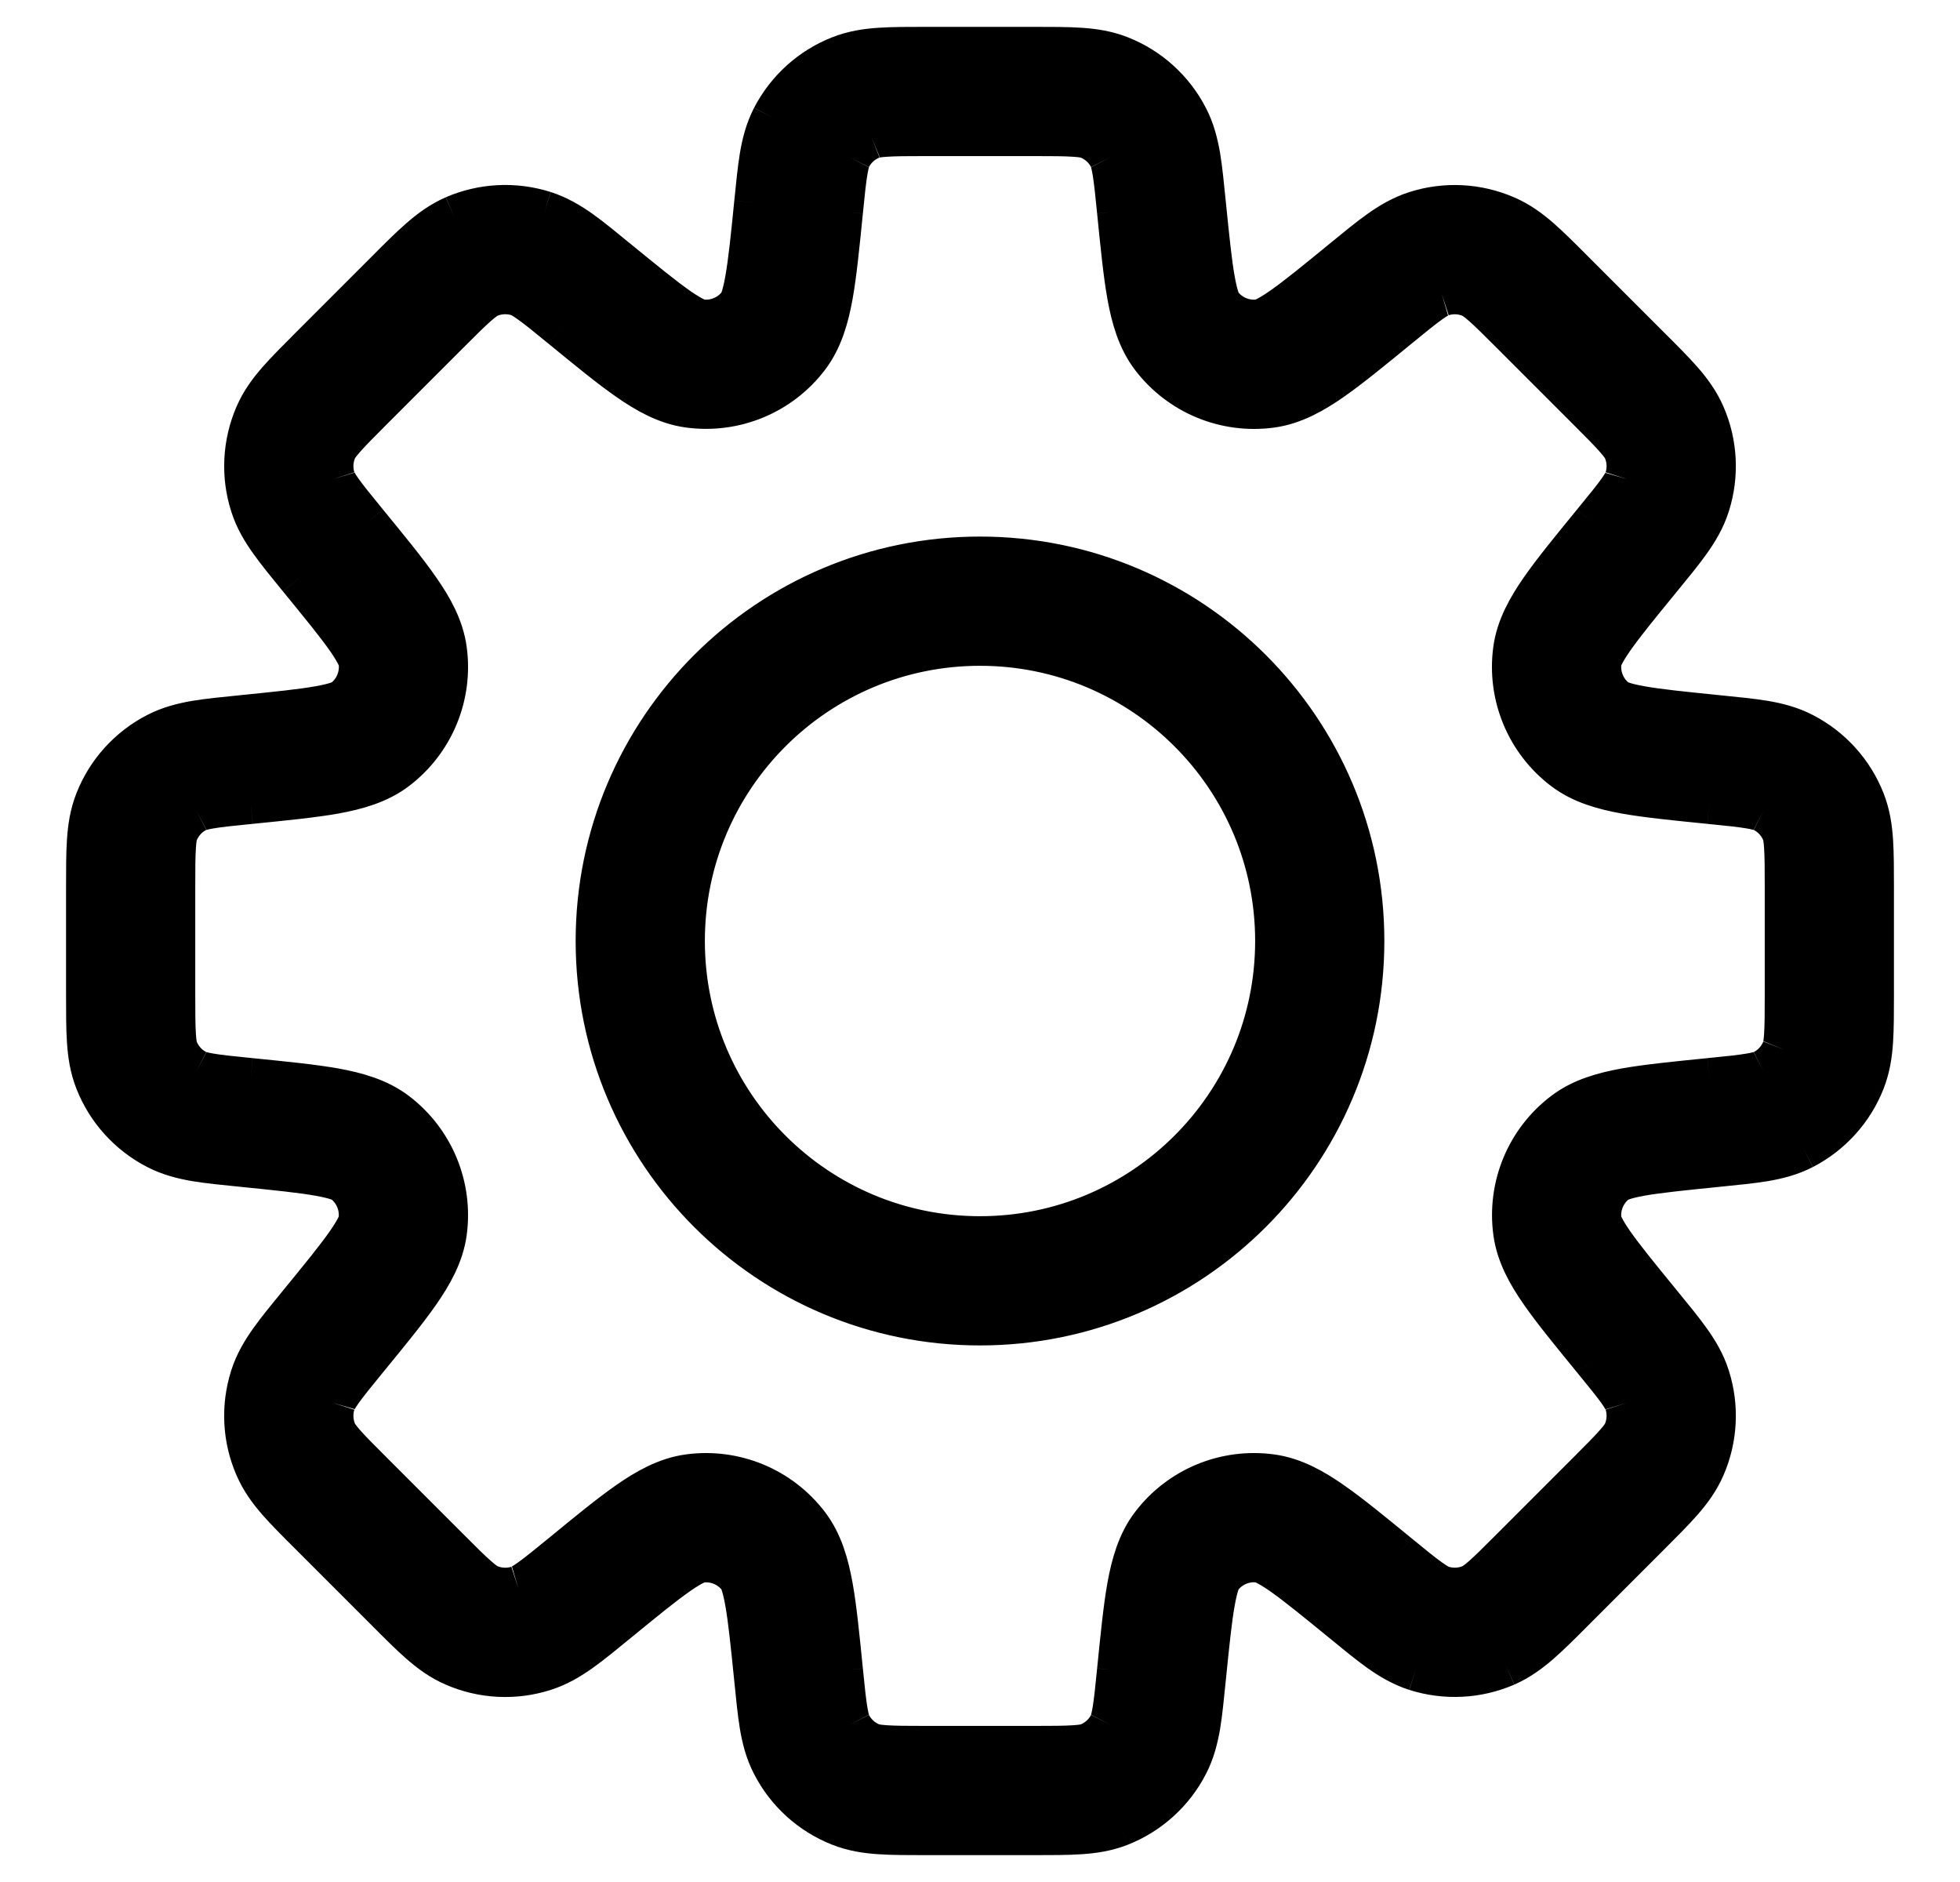 <svg width="25" height="24" viewBox="0 0 25 24" fill="none" xmlns="http://www.w3.org/2000/svg">
<path d="M21.858 14.314L21.805 13.775L21.787 13.777L21.769 13.78L21.858 14.314ZM21.858 14.314L21.912 14.853L21.93 14.851L21.948 14.848L21.858 14.314ZM17.481 20.253L17.824 19.834L17.82 19.83L17.481 20.253ZM17.481 20.253L17.138 20.672L17.143 20.676L17.481 20.253ZM7.519 20.254L7.176 19.835L7.167 19.842L7.159 19.849L7.519 20.254ZM7.519 20.254L7.862 20.673L7.87 20.666L7.879 20.659L7.519 20.254ZM3.142 9.686V9.144H3.115L3.088 9.147L3.142 9.686ZM3.142 9.686L3.142 10.227H3.169L3.196 10.225L3.142 9.686ZM15.353 2.588C15.33 2.36 15.311 2.163 15.284 2C15.255 1.833 15.214 1.667 15.13 1.505L14.168 2.002C14.179 2.023 14.196 2.067 14.215 2.18C14.235 2.298 14.251 2.453 14.275 2.695L15.353 2.588ZM15.564 3.891C15.552 3.875 15.512 3.809 15.471 3.577C15.43 3.35 15.399 3.041 15.353 2.588L14.275 2.695C14.319 3.131 14.354 3.49 14.404 3.768C14.454 4.042 14.529 4.32 14.703 4.548L15.564 3.891ZM16.067 4.099C15.874 4.125 15.682 4.046 15.564 3.891L14.703 4.548C15.057 5.012 15.633 5.251 16.212 5.173L16.067 4.099ZM17.138 3.327C16.785 3.616 16.545 3.812 16.356 3.943C16.162 4.078 16.087 4.096 16.067 4.099L16.212 5.173C16.496 5.135 16.746 4.991 16.974 4.833C17.206 4.671 17.485 4.443 17.824 4.165L17.138 3.327ZM18.061 2.719C17.888 2.774 17.741 2.862 17.602 2.961C17.468 3.056 17.315 3.182 17.138 3.327L17.824 4.165C18.012 4.011 18.133 3.913 18.231 3.843C18.324 3.777 18.367 3.758 18.391 3.751L18.061 2.719ZM19.201 2.776C18.841 2.62 18.436 2.599 18.061 2.719L18.391 3.751C18.515 3.711 18.651 3.718 18.771 3.77L19.201 2.776ZM20.059 3.473C19.898 3.311 19.758 3.171 19.634 3.062C19.506 2.95 19.368 2.848 19.201 2.776L18.771 3.77C18.793 3.78 18.834 3.802 18.92 3.878C19.011 3.957 19.121 4.067 19.293 4.239L20.059 3.473ZM21.027 4.441L20.059 3.473L19.293 4.239L20.261 5.207L21.027 4.441ZM21.724 5.298C21.652 5.132 21.55 4.994 21.438 4.866C21.329 4.742 21.189 4.602 21.027 4.441L20.261 5.207C20.433 5.379 20.543 5.489 20.622 5.58C20.698 5.666 20.72 5.707 20.73 5.729L21.724 5.298ZM21.781 6.439C21.901 6.064 21.881 5.659 21.724 5.298L20.73 5.729C20.782 5.849 20.789 5.985 20.749 6.109L21.781 6.439ZM21.173 7.362C21.318 7.185 21.444 7.032 21.539 6.898C21.638 6.759 21.726 6.612 21.781 6.439L20.749 6.109C20.742 6.133 20.723 6.176 20.657 6.269C20.587 6.367 20.488 6.488 20.334 6.676L21.173 7.362ZM20.401 8.433C20.404 8.413 20.422 8.338 20.557 8.144C20.688 7.955 20.884 7.715 21.173 7.362L20.334 6.676C20.057 7.015 19.829 7.293 19.667 7.526C19.509 7.754 19.365 8.004 19.327 8.288L20.401 8.433ZM20.609 8.936C20.454 8.818 20.375 8.626 20.401 8.433L19.327 8.288C19.249 8.867 19.488 9.443 19.952 9.797L20.609 8.936ZM21.912 9.147C21.459 9.101 21.15 9.07 20.923 9.029C20.691 8.988 20.625 8.948 20.609 8.936L19.952 9.797C20.18 9.971 20.458 10.046 20.732 10.096C21.01 10.146 21.369 10.181 21.805 10.225L21.912 9.147ZM22.995 9.37C22.833 9.286 22.667 9.244 22.5 9.216C22.337 9.189 22.14 9.17 21.912 9.147L21.805 10.225C22.047 10.249 22.202 10.265 22.32 10.285C22.433 10.304 22.477 10.321 22.498 10.332L22.995 9.37ZM23.761 10.216C23.617 9.851 23.344 9.55 22.995 9.37L22.498 10.332C22.615 10.392 22.706 10.493 22.754 10.614L23.761 10.216ZM23.875 11.316C23.875 11.087 23.875 10.889 23.864 10.724C23.853 10.555 23.828 10.385 23.761 10.216L22.754 10.614C22.763 10.637 22.776 10.682 22.783 10.796C22.791 10.916 22.792 11.072 22.792 11.316H23.875ZM23.875 12.685V11.316H22.792V12.685H23.875ZM23.761 13.784C23.828 13.614 23.853 13.445 23.864 13.276C23.875 13.111 23.875 12.913 23.875 12.685H22.792C22.792 12.928 22.791 13.084 22.783 13.204C22.776 13.318 22.763 13.363 22.754 13.385L23.761 13.784ZM22.995 14.631C23.344 14.45 23.617 14.149 23.761 13.784L22.754 13.385C22.706 13.507 22.615 13.608 22.498 13.668L22.995 14.631ZM21.912 14.853C22.14 14.83 22.337 14.811 22.5 14.784C22.667 14.756 22.833 14.714 22.995 14.631L22.498 13.668C22.477 13.679 22.433 13.696 22.32 13.715C22.202 13.735 22.047 13.751 21.805 13.775L21.912 14.853ZM20.61 15.064C20.626 15.052 20.692 15.012 20.924 14.97C21.151 14.93 21.459 14.899 21.912 14.853L21.805 13.775C21.369 13.819 21.011 13.854 20.732 13.904C20.459 13.954 20.18 14.029 19.953 14.203L20.61 15.064ZM20.401 15.567C20.375 15.374 20.455 15.182 20.61 15.064L19.953 14.203C19.488 14.557 19.25 15.133 19.328 15.712L20.401 15.567ZM21.173 16.638C20.884 16.285 20.689 16.045 20.557 15.856C20.423 15.662 20.404 15.587 20.401 15.567L19.328 15.712C19.366 15.996 19.509 16.246 19.668 16.474C19.829 16.706 20.058 16.985 20.335 17.324L21.173 16.638ZM21.781 17.56C21.726 17.387 21.638 17.24 21.539 17.102C21.444 16.968 21.318 16.815 21.173 16.638L20.335 17.324C20.489 17.512 20.587 17.633 20.657 17.73C20.723 17.824 20.742 17.867 20.749 17.89L21.781 17.56ZM21.724 18.701C21.881 18.34 21.901 17.935 21.781 17.56L20.749 17.89C20.789 18.015 20.782 18.15 20.73 18.27L21.724 18.701ZM21.027 19.559C21.189 19.397 21.329 19.257 21.438 19.133C21.55 19.005 21.652 18.868 21.724 18.701L20.73 18.27C20.72 18.293 20.698 18.334 20.622 18.42C20.543 18.51 20.433 18.621 20.261 18.793L21.027 19.559ZM20.059 20.527L21.027 19.559L20.261 18.793L19.293 19.761L20.059 20.527ZM19.202 21.224C19.368 21.151 19.506 21.049 19.634 20.937C19.758 20.829 19.898 20.689 20.059 20.527L19.293 19.761C19.121 19.933 19.011 20.043 18.921 20.122C18.834 20.198 18.793 20.22 18.771 20.23L19.202 21.224ZM18.061 21.281C18.436 21.4 18.841 21.38 19.202 21.224L18.771 20.23C18.651 20.282 18.515 20.288 18.391 20.249L18.061 21.281ZM17.138 20.672C17.315 20.817 17.468 20.943 17.602 21.039C17.741 21.137 17.888 21.225 18.061 21.281L18.391 20.249C18.367 20.241 18.324 20.223 18.231 20.156C18.133 20.087 18.012 19.988 17.824 19.834L17.138 20.672ZM16.067 19.9C16.087 19.903 16.162 19.922 16.356 20.056C16.545 20.188 16.785 20.384 17.138 20.672L17.824 19.834C17.485 19.557 17.207 19.328 16.974 19.167C16.746 19.008 16.496 18.865 16.212 18.827L16.067 19.9ZM15.564 20.109C15.682 19.954 15.874 19.874 16.067 19.9L16.212 18.827C15.633 18.749 15.057 18.987 14.703 19.452L15.564 20.109ZM15.353 21.412C15.399 20.958 15.43 20.65 15.471 20.423C15.512 20.191 15.552 20.125 15.564 20.109L14.703 19.452C14.529 19.679 14.454 19.958 14.404 20.231C14.354 20.51 14.319 20.869 14.275 21.304L15.353 21.412ZM15.13 22.495C15.214 22.333 15.255 22.167 15.284 22C15.311 21.837 15.33 21.64 15.353 21.412L14.275 21.304C14.251 21.546 14.235 21.702 14.215 21.82C14.196 21.933 14.179 21.977 14.168 21.998L15.13 22.495ZM14.284 23.261C14.649 23.116 14.95 22.844 15.13 22.495L14.168 21.998C14.108 22.115 14.007 22.206 13.886 22.254L14.284 23.261ZM13.184 23.375C13.413 23.375 13.611 23.375 13.776 23.364C13.945 23.353 14.115 23.328 14.284 23.261L13.886 22.254C13.863 22.263 13.818 22.276 13.704 22.283C13.584 22.291 13.428 22.292 13.184 22.292V23.375ZM11.816 23.375H13.184V22.292H11.816V23.375ZM10.716 23.261C10.885 23.328 11.055 23.353 11.224 23.364C11.389 23.375 11.587 23.375 11.816 23.375V22.292C11.572 22.292 11.416 22.291 11.296 22.283C11.182 22.276 11.137 22.263 11.114 22.254L10.716 23.261ZM9.87 22.495C10.05 22.844 10.351 23.117 10.716 23.261L11.114 22.254C10.993 22.206 10.892 22.115 10.832 21.998L9.87 22.495ZM9.647 21.412C9.67 21.64 9.689 21.837 9.716 22C9.744 22.167 9.786 22.333 9.87 22.495L10.832 21.998C10.821 21.977 10.804 21.933 10.785 21.82C10.765 21.702 10.749 21.547 10.725 21.305L9.647 21.412ZM9.436 20.109C9.448 20.125 9.488 20.191 9.529 20.423C9.57 20.65 9.601 20.959 9.647 21.412L10.725 21.305C10.681 20.869 10.646 20.51 10.596 20.232C10.546 19.958 10.471 19.68 10.297 19.452L9.436 20.109ZM8.933 19.901C9.126 19.875 9.318 19.954 9.436 20.109L10.297 19.452C9.943 18.988 9.367 18.749 8.788 18.827L8.933 19.901ZM7.862 20.673C8.215 20.384 8.455 20.188 8.644 20.057C8.838 19.922 8.913 19.904 8.933 19.901L8.788 18.827C8.504 18.865 8.254 19.009 8.026 19.167C7.793 19.329 7.515 19.557 7.176 19.835L7.862 20.673ZM6.939 21.281C7.112 21.226 7.259 21.138 7.398 21.039C7.532 20.944 7.685 20.818 7.862 20.673L7.176 19.835C6.988 19.989 6.867 20.087 6.769 20.157C6.676 20.223 6.633 20.242 6.609 20.249L6.939 21.281ZM5.798 21.224C6.159 21.381 6.564 21.401 6.939 21.281L6.609 20.249C6.484 20.289 6.349 20.282 6.229 20.23L5.798 21.224ZM4.941 20.527C5.102 20.689 5.242 20.829 5.366 20.938C5.494 21.05 5.632 21.152 5.798 21.224L6.229 20.23C6.207 20.22 6.166 20.198 6.08 20.122C5.989 20.043 5.879 19.933 5.707 19.761L4.941 20.527ZM3.973 19.559L4.941 20.527L5.707 19.761L4.739 18.793L3.973 19.559ZM3.276 18.701C3.348 18.868 3.45 19.006 3.562 19.134C3.671 19.258 3.811 19.398 3.973 19.559L4.739 18.793C4.567 18.621 4.457 18.511 4.378 18.421C4.302 18.334 4.28 18.293 4.27 18.271L3.276 18.701ZM3.219 17.561C3.099 17.936 3.119 18.341 3.276 18.701L4.27 18.271C4.218 18.151 4.211 18.015 4.251 17.891L3.219 17.561ZM3.827 16.638C3.682 16.815 3.556 16.968 3.461 17.102C3.362 17.241 3.274 17.388 3.219 17.561L4.251 17.891C4.258 17.867 4.277 17.824 4.343 17.731C4.413 17.633 4.511 17.512 4.665 17.324L3.827 16.638ZM4.599 15.567C4.596 15.587 4.578 15.662 4.443 15.856C4.312 16.045 4.116 16.285 3.827 16.638L4.665 17.324C4.943 16.985 5.171 16.706 5.333 16.474C5.491 16.246 5.635 15.996 5.673 15.712L4.599 15.567ZM4.391 15.064C4.546 15.182 4.625 15.374 4.599 15.567L5.673 15.712C5.751 15.133 5.512 14.557 5.048 14.203L4.391 15.064ZM3.088 14.853C3.541 14.899 3.85 14.93 4.077 14.971C4.309 15.012 4.375 15.052 4.391 15.064L5.048 14.203C4.82 14.029 4.542 13.954 4.268 13.904C3.99 13.854 3.631 13.819 3.195 13.775L3.088 14.853ZM2.005 14.63C2.167 14.714 2.333 14.755 2.5 14.784C2.663 14.811 2.86 14.83 3.088 14.853L3.195 13.775C2.953 13.751 2.798 13.735 2.68 13.715C2.567 13.696 2.523 13.679 2.502 13.668L2.005 14.63ZM1.239 13.784C1.383 14.149 1.656 14.45 2.005 14.63L2.502 13.668C2.385 13.608 2.294 13.507 2.246 13.386L1.239 13.784ZM1.125 12.684C1.125 12.913 1.125 13.111 1.136 13.276C1.147 13.445 1.172 13.615 1.239 13.784L2.246 13.386C2.237 13.363 2.224 13.318 2.217 13.204C2.209 13.084 2.208 12.928 2.208 12.684H1.125ZM1.125 11.316V12.684H2.208V11.316H1.125ZM1.239 10.216C1.172 10.385 1.147 10.555 1.136 10.724C1.125 10.889 1.125 11.087 1.125 11.316H2.208C2.208 11.072 2.209 10.916 2.217 10.796C2.224 10.682 2.237 10.637 2.246 10.614L1.239 10.216ZM2.005 9.37C1.656 9.55 1.383 9.851 1.239 10.216L2.246 10.614C2.294 10.493 2.385 10.392 2.502 10.332L2.005 9.37ZM3.088 9.147C2.86 9.17 2.663 9.189 2.5 9.216C2.333 9.245 2.167 9.286 2.005 9.37L2.502 10.332C2.523 10.321 2.567 10.304 2.68 10.285C2.798 10.265 2.953 10.249 3.196 10.225L3.088 9.147ZM4.391 8.936C4.375 8.948 4.309 8.988 4.077 9.029C3.85 9.07 3.542 9.101 3.088 9.147L3.196 10.225C3.631 10.181 3.99 10.146 4.269 10.096C4.542 10.046 4.821 9.971 5.049 9.797L4.391 8.936ZM4.6 8.433C4.626 8.626 4.546 8.818 4.391 8.936L5.049 9.797C5.513 9.443 5.751 8.867 5.673 8.289L4.6 8.433ZM3.827 7.362C4.116 7.715 4.312 7.955 4.444 8.144C4.578 8.338 4.597 8.413 4.6 8.433L5.673 8.289C5.635 8.004 5.492 7.754 5.333 7.526C5.172 7.293 4.943 7.015 4.666 6.676L3.827 7.362ZM3.219 6.438C3.274 6.612 3.362 6.759 3.461 6.897C3.556 7.031 3.682 7.184 3.827 7.362L4.666 6.676C4.511 6.487 4.413 6.366 4.343 6.268C4.277 6.175 4.258 6.132 4.251 6.109L3.219 6.438ZM3.276 5.298C3.12 5.659 3.099 6.064 3.219 6.438L4.251 6.109C4.211 5.984 4.218 5.849 4.27 5.729L3.276 5.298ZM3.973 4.44C3.811 4.602 3.671 4.742 3.562 4.866C3.45 4.994 3.348 5.131 3.276 5.298L4.27 5.729C4.28 5.706 4.302 5.665 4.378 5.579C4.457 5.489 4.567 5.378 4.739 5.206L3.973 4.44ZM4.941 3.472L3.973 4.44L4.739 5.206L5.707 4.238L4.941 3.472ZM5.798 2.775C5.632 2.848 5.494 2.95 5.366 3.062C5.242 3.17 5.102 3.31 4.941 3.472L5.707 4.238C5.879 4.066 5.989 3.956 6.08 3.877C6.166 3.802 6.207 3.779 6.229 3.769L5.798 2.775ZM6.939 2.718C6.564 2.599 6.159 2.619 5.798 2.775L6.229 3.769C6.349 3.717 6.485 3.711 6.609 3.75L6.939 2.718ZM7.862 3.327C7.685 3.182 7.532 3.056 7.398 2.96C7.259 2.862 7.112 2.774 6.939 2.718L6.609 3.75C6.633 3.758 6.676 3.776 6.769 3.843C6.867 3.912 6.988 4.011 7.176 4.165L7.862 3.327ZM8.933 4.099C8.913 4.096 8.838 4.077 8.644 3.943C8.455 3.811 8.215 3.615 7.862 3.327L7.176 4.165C7.515 4.442 7.793 4.671 8.026 4.832C8.254 4.991 8.504 5.134 8.788 5.172L8.933 4.099ZM9.436 3.89C9.318 4.045 9.126 4.125 8.933 4.099L8.788 5.172C9.367 5.25 9.943 5.012 10.297 4.547L9.436 3.89ZM9.647 2.588C9.602 3.041 9.57 3.349 9.529 3.576C9.488 3.808 9.448 3.874 9.436 3.89L10.297 4.547C10.471 4.319 10.546 4.041 10.596 3.768C10.646 3.489 10.681 3.131 10.725 2.695L9.647 2.588ZM9.869 1.505C9.786 1.667 9.744 1.833 9.716 2C9.689 2.163 9.67 2.36 9.647 2.588L10.725 2.695C10.749 2.453 10.765 2.298 10.785 2.18C10.804 2.067 10.821 2.023 10.832 2.002L9.869 1.505ZM10.716 0.739C10.351 0.883 10.05 1.156 9.869 1.505L10.832 2.002C10.892 1.885 10.993 1.794 11.115 1.746L10.716 0.739ZM11.815 0.625C11.587 0.625 11.389 0.625 11.224 0.636C11.055 0.647 10.886 0.672 10.716 0.739L11.115 1.746C11.137 1.737 11.182 1.724 11.296 1.717C11.416 1.709 11.572 1.708 11.815 1.708V0.625ZM13.184 0.625H11.815V1.708H13.184V0.625ZM14.284 0.739C14.115 0.672 13.945 0.647 13.776 0.636C13.611 0.625 13.413 0.625 13.184 0.625V1.708C13.428 1.708 13.584 1.709 13.704 1.717C13.818 1.724 13.863 1.737 13.886 1.746L14.284 0.739ZM15.13 1.505C14.95 1.156 14.649 0.883 14.284 0.739L13.886 1.746C14.007 1.794 14.108 1.885 14.168 2.002L15.13 1.505ZM16.292 12C16.292 14.094 14.594 15.792 12.5 15.792V16.875C15.192 16.875 17.375 14.692 17.375 12H16.292ZM12.5 8.208C14.594 8.208 16.292 9.906 16.292 12H17.375C17.375 9.308 15.192 7.125 12.5 7.125V8.208ZM8.708 12C8.708 9.906 10.406 8.208 12.5 8.208V7.125C9.808 7.125 7.625 9.308 7.625 12H8.708ZM12.5 15.792C10.406 15.792 8.708 14.094 8.708 12H7.625C7.625 14.692 9.808 16.875 12.5 16.875V15.792Z" fill="black"/>
<path d="M14.814 2.642L15.353 2.588M15.353 2.588C15.33 2.36 15.311 2.163 15.284 2C15.255 1.833 15.214 1.667 15.13 1.505M15.353 2.588L14.275 2.695M15.353 2.588C15.399 3.041 15.43 3.35 15.471 3.577C15.512 3.809 15.552 3.875 15.564 3.891M14.649 1.753L14.168 2.002M14.168 2.002L15.13 1.505M14.168 2.002C14.179 2.023 14.196 2.067 14.215 2.18C14.235 2.298 14.251 2.453 14.275 2.695M14.168 2.002C14.108 1.885 14.007 1.794 13.886 1.746M15.134 4.219L15.564 3.891M15.564 3.891L14.703 4.548M15.564 3.891C15.682 4.046 15.874 4.125 16.067 4.099M16.14 4.636L16.067 4.099M16.067 4.099L16.212 5.173M16.067 4.099C16.087 4.096 16.162 4.078 16.356 3.943C16.545 3.812 16.785 3.616 17.138 3.327M17.481 3.746L17.824 4.165M17.824 4.165C17.485 4.443 17.206 4.671 16.974 4.833C16.746 4.991 16.496 5.135 16.212 5.173M17.824 4.165L17.138 3.327M17.824 4.165C18.012 4.011 18.133 3.913 18.231 3.843C18.324 3.777 18.367 3.758 18.391 3.751M18.226 3.235L18.391 3.751M18.391 3.751L18.061 2.719M18.391 3.751C18.515 3.711 18.651 3.718 18.771 3.77M18.986 3.273L19.201 2.776M19.201 2.776C18.841 2.62 18.436 2.599 18.061 2.719M19.201 2.776L18.771 3.77M19.201 2.776C19.368 2.848 19.506 2.95 19.634 3.062C19.758 3.171 19.898 3.311 20.059 3.473M19.676 3.856L19.293 4.239M19.293 4.239C19.121 4.067 19.011 3.957 18.92 3.878C18.834 3.802 18.793 3.78 18.771 3.77M19.293 4.239L20.059 3.473M19.293 4.239L20.261 5.207M20.644 4.824L21.027 4.441M21.027 4.441L20.059 3.473M21.027 4.441L20.261 5.207M21.027 4.441C21.189 4.602 21.329 4.742 21.438 4.866C21.55 4.994 21.652 5.132 21.724 5.298M21.227 5.514L21.724 5.298M21.724 5.298L20.73 5.729M21.724 5.298C21.881 5.659 21.901 6.064 21.781 6.439M21.265 6.274L21.781 6.439M21.781 6.439L20.749 6.109M21.781 6.439C21.726 6.612 21.638 6.759 21.539 6.898C21.444 7.032 21.318 7.185 21.173 7.362M20.754 7.019L20.334 6.676M20.334 6.676C20.488 6.488 20.587 6.367 20.657 6.269C20.723 6.176 20.742 6.133 20.749 6.109M20.334 6.676L21.173 7.362M20.334 6.676C20.057 7.015 19.829 7.293 19.667 7.526C19.509 7.754 19.365 8.004 19.327 8.288M19.864 8.361L19.327 8.288M19.327 8.288L20.401 8.433M19.327 8.288C19.249 8.867 19.488 9.443 19.952 9.797M20.28 9.366L19.952 9.797M19.952 9.797L20.609 8.936M19.952 9.797C20.18 9.971 20.458 10.046 20.732 10.096C21.01 10.146 21.369 10.181 21.805 10.225M21.858 9.686L21.912 9.147M21.912 9.147C21.459 9.101 21.15 9.07 20.923 9.029C20.691 8.988 20.625 8.948 20.609 8.936M21.912 9.147L21.805 10.225M21.912 9.147C22.14 9.17 22.337 9.189 22.5 9.216C22.667 9.244 22.833 9.286 22.995 9.37M22.747 9.851L22.995 9.37M22.995 9.37L22.498 10.332M22.995 9.37C23.344 9.55 23.617 9.851 23.761 10.216M23.257 10.415L23.761 10.216M23.761 10.216L22.754 10.614M23.761 10.216C23.828 10.385 23.853 10.555 23.864 10.724C23.875 10.889 23.875 11.087 23.875 11.316M23.258 13.585L22.754 13.385M22.754 13.385C22.763 13.363 22.776 13.318 22.783 13.204C22.791 13.084 22.792 12.928 22.792 12.685M22.754 13.385L23.761 13.784M22.754 13.385C22.706 13.507 22.615 13.608 22.498 13.668M22.747 14.149L22.995 14.631M22.995 14.631C23.344 14.45 23.617 14.149 23.761 13.784M22.995 14.631L22.498 13.668M22.995 14.631C22.833 14.714 22.667 14.756 22.5 14.784C22.337 14.811 22.14 14.83 21.912 14.853M21.858 14.314L21.805 13.775M21.858 14.314L21.769 13.78M21.858 14.314L21.912 14.853M21.858 14.314L21.948 14.848M21.805 13.775L21.787 13.777L21.769 13.78M21.805 13.775C22.047 13.751 22.202 13.735 22.32 13.715C22.433 13.696 22.477 13.679 22.498 13.668M21.805 13.775L21.912 14.853M21.805 13.775C21.369 13.819 21.011 13.854 20.732 13.904C20.459 13.954 20.18 14.029 19.953 14.203M21.769 13.78L21.948 14.848M21.912 14.853L21.93 14.851L21.948 14.848M21.912 14.853C21.459 14.899 21.151 14.93 20.924 14.97C20.692 15.012 20.626 15.052 20.61 15.064M20.281 14.633L19.953 14.203M19.953 14.203L20.61 15.064M19.953 14.203C19.488 14.557 19.25 15.133 19.328 15.712M19.864 15.64L19.328 15.712M19.328 15.712L20.401 15.567M19.328 15.712C19.366 15.996 19.509 16.246 19.668 16.474C19.829 16.706 20.058 16.985 20.335 17.324M20.754 16.981L20.335 17.324M20.335 17.324L21.173 16.638M20.335 17.324C20.489 17.512 20.587 17.633 20.657 17.73C20.723 17.824 20.742 17.867 20.749 17.89M21.265 17.725L20.749 17.89M20.749 17.89L21.781 17.56M20.749 17.89C20.789 18.015 20.782 18.15 20.73 18.27M21.227 18.486L20.73 18.27M20.73 18.27L21.724 18.701M20.73 18.27C20.72 18.293 20.698 18.334 20.622 18.42C20.543 18.51 20.433 18.621 20.261 18.793M20.644 19.176L21.027 19.559M21.027 19.559C21.189 19.397 21.329 19.257 21.438 19.133C21.55 19.005 21.652 18.868 21.724 18.701M21.027 19.559L20.261 18.793M21.027 19.559L20.059 20.527M19.676 20.144L19.293 19.761M19.293 19.761L20.261 18.793M19.293 19.761L20.059 20.527M19.293 19.761C19.121 19.933 19.011 20.043 18.921 20.122C18.834 20.198 18.793 20.22 18.771 20.23M18.986 20.727L19.202 21.224M19.202 21.224C19.368 21.151 19.506 21.049 19.634 20.937C19.758 20.829 19.898 20.689 20.059 20.527M19.202 21.224L18.771 20.23M19.202 21.224C18.841 21.38 18.436 21.4 18.061 21.281M18.226 20.765L18.061 21.281M18.061 21.281L18.391 20.249M18.061 21.281C17.888 21.225 17.741 21.137 17.602 21.039C17.468 20.943 17.315 20.817 17.138 20.672M17.481 20.253L17.824 19.834M17.481 20.253L17.82 19.83M17.481 20.253L17.138 20.672M17.481 20.253L17.143 20.676M17.824 19.834L17.82 19.83M17.824 19.834C18.012 19.988 18.133 20.087 18.231 20.156C18.324 20.223 18.367 20.241 18.391 20.249M17.824 19.834L17.138 20.672M17.824 19.834C17.485 19.557 17.207 19.328 16.974 19.167C16.746 19.008 16.496 18.865 16.212 18.827M17.82 19.83L17.143 20.676M17.138 20.672L17.143 20.676M17.138 20.672C16.785 20.384 16.545 20.188 16.356 20.056C16.162 19.922 16.087 19.903 16.067 19.9M16.14 19.363L16.212 18.827M16.212 18.827L16.067 19.9M16.212 18.827C15.633 18.749 15.057 18.987 14.703 19.452M15.134 19.78L15.564 20.109M15.564 20.109C15.682 19.954 15.874 19.874 16.067 19.9M15.564 20.109L14.703 19.452M15.564 20.109C15.552 20.125 15.512 20.191 15.471 20.423C15.43 20.65 15.399 20.958 15.353 21.412M14.814 21.358L14.275 21.304M14.275 21.304C14.319 20.869 14.354 20.51 14.404 20.231C14.454 19.958 14.529 19.679 14.703 19.452M14.275 21.304L15.353 21.412M14.275 21.304C14.251 21.546 14.235 21.702 14.215 21.82C14.196 21.933 14.179 21.977 14.168 21.998M14.649 22.247L14.168 21.998M14.168 21.998L15.13 22.495M14.168 21.998C14.108 22.115 14.007 22.206 13.886 22.254M14.085 22.757L13.886 22.254M13.886 22.254L14.284 23.261M13.886 22.254C13.863 22.263 13.818 22.276 13.704 22.283C13.584 22.291 13.428 22.292 13.184 22.292M10.915 22.757L11.114 22.254M11.114 22.254C11.137 22.263 11.182 22.276 11.296 22.283C11.416 22.291 11.572 22.292 11.816 22.292M11.114 22.254L10.716 23.261M11.114 22.254C10.993 22.206 10.892 22.115 10.832 21.998M10.351 22.247L10.832 21.998M10.832 21.998L9.87 22.495M10.832 21.998C10.821 21.977 10.804 21.933 10.785 21.82C10.765 21.702 10.749 21.547 10.725 21.305M10.186 21.358L9.647 21.412M9.647 21.412C9.67 21.64 9.689 21.837 9.716 22C9.744 22.167 9.786 22.333 9.87 22.495M9.647 21.412L10.725 21.305M9.647 21.412C9.601 20.959 9.57 20.65 9.529 20.423C9.488 20.191 9.448 20.125 9.436 20.109M9.866 19.78L9.436 20.109M9.436 20.109L10.297 19.452M9.436 20.109C9.318 19.954 9.126 19.875 8.933 19.901M8.861 19.364L8.788 18.827M8.788 18.827C9.367 18.749 9.943 18.988 10.297 19.452M8.788 18.827L8.933 19.901M8.788 18.827C8.504 18.865 8.254 19.009 8.026 19.167C7.793 19.329 7.515 19.557 7.176 19.835M7.519 20.254L7.176 19.835M7.519 20.254L7.159 19.849M7.519 20.254L7.862 20.673M7.519 20.254L7.879 20.659M7.176 19.835L7.167 19.842L7.159 19.849M7.176 19.835L7.862 20.673M7.176 19.835C6.988 19.989 6.867 20.087 6.769 20.157C6.676 20.223 6.633 20.242 6.609 20.249M7.159 19.849L7.879 20.659M7.862 20.673L7.87 20.666L7.879 20.659M7.862 20.673C8.215 20.384 8.455 20.188 8.644 20.057C8.838 19.922 8.913 19.904 8.933 19.901M7.862 20.673C7.685 20.818 7.532 20.944 7.398 21.039C7.259 21.138 7.112 21.226 6.939 21.281M6.774 20.765L6.939 21.281M6.939 21.281L6.609 20.249M6.939 21.281C6.564 21.401 6.159 21.381 5.798 21.224M6.014 20.727L5.798 21.224M5.798 21.224L6.229 20.23M5.798 21.224C5.631 21.152 5.494 21.05 5.366 20.938C5.242 20.829 5.102 20.689 4.941 20.527M5.324 20.144L5.707 19.761M5.707 19.761C5.879 19.933 5.989 20.043 6.08 20.122C6.166 20.198 6.207 20.22 6.229 20.23M5.707 19.761L4.941 20.527M5.707 19.761L4.739 18.793M4.356 19.176L3.973 19.559M3.973 19.559L4.941 20.527M3.973 19.559L4.739 18.793M3.973 19.559C3.811 19.398 3.671 19.258 3.562 19.134C3.45 19.006 3.348 18.868 3.276 18.701M3.773 18.486L4.27 18.271M4.27 18.271C4.28 18.293 4.302 18.334 4.378 18.421C4.457 18.511 4.567 18.621 4.739 18.793M4.27 18.271L3.276 18.701M4.27 18.271C4.218 18.151 4.211 18.015 4.251 17.891M3.735 17.726L4.251 17.891M4.251 17.891L3.219 17.561M4.251 17.891C4.258 17.867 4.277 17.824 4.343 17.731C4.413 17.633 4.511 17.512 4.665 17.324M4.246 16.981L4.665 17.324M4.665 17.324L3.827 16.638M4.665 17.324C4.943 16.985 5.171 16.706 5.333 16.474C5.491 16.246 5.635 15.996 5.673 15.712M5.136 15.639L5.673 15.712M5.673 15.712L4.599 15.567M5.673 15.712C5.751 15.133 5.512 14.557 5.048 14.203M4.719 14.634L5.048 14.203M5.048 14.203L4.391 15.064M5.048 14.203C4.82 14.029 4.542 13.954 4.268 13.904C3.99 13.854 3.631 13.819 3.195 13.775M3.142 14.314L3.088 14.853M3.088 14.853C3.541 14.899 3.85 14.93 4.077 14.971C4.309 15.012 4.375 15.052 4.391 15.064M3.088 14.853L3.195 13.775M3.088 14.853C2.86 14.83 2.663 14.811 2.5 14.784C2.333 14.755 2.167 14.714 2.005 14.63M2.253 14.149L2.502 13.668M2.502 13.668C2.523 13.679 2.567 13.696 2.68 13.715C2.798 13.735 2.953 13.751 3.195 13.775M2.502 13.668L2.005 14.63M2.502 13.668C2.385 13.608 2.294 13.507 2.246 13.386M1.743 13.585L1.239 13.784M1.239 13.784C1.383 14.149 1.656 14.45 2.005 14.63M1.239 13.784L2.246 13.386M1.239 13.784C1.172 13.615 1.147 13.445 1.136 13.276C1.125 13.111 1.125 12.913 1.125 12.684M1.743 10.415L1.239 10.216M1.239 10.216C1.172 10.385 1.147 10.555 1.136 10.724C1.125 10.889 1.125 11.087 1.125 11.316M1.239 10.216L2.246 10.614M1.239 10.216C1.383 9.851 1.656 9.55 2.005 9.37M2.253 9.851L2.005 9.37M2.005 9.37L2.502 10.332M2.005 9.37C2.167 9.286 2.333 9.245 2.5 9.216C2.663 9.189 2.86 9.17 3.088 9.147M3.142 9.686V9.144M3.142 9.686L3.088 9.147M3.142 9.686L3.142 10.227M3.142 9.686L3.196 10.225M3.142 9.144H3.115L3.088 9.147M3.142 9.144L3.142 10.227M3.088 9.147L3.196 10.225M3.088 9.147C3.542 9.101 3.85 9.07 4.077 9.029C4.309 8.988 4.375 8.948 4.391 8.936M3.142 10.227H3.169L3.196 10.225M3.196 10.225C2.953 10.249 2.798 10.265 2.68 10.285C2.567 10.304 2.523 10.321 2.502 10.332M3.196 10.225C3.631 10.181 3.99 10.146 4.269 10.096C4.542 10.046 4.821 9.971 5.049 9.797M4.72 9.366L4.391 8.936M4.391 8.936L5.049 9.797M4.391 8.936C4.546 8.818 4.626 8.626 4.6 8.433M5.136 8.361L5.673 8.289M5.673 8.289C5.751 8.867 5.513 9.443 5.049 9.797M5.673 8.289L4.6 8.433M5.673 8.289C5.635 8.004 5.492 7.754 5.333 7.526C5.172 7.293 4.943 7.015 4.666 6.676M4.246 7.019L4.666 6.676M4.666 6.676L3.827 7.362M4.666 6.676C4.511 6.487 4.413 6.366 4.343 6.268C4.277 6.175 4.258 6.132 4.251 6.109M3.735 6.274L4.251 6.109M4.251 6.109L3.219 6.438M4.251 6.109C4.211 5.984 4.218 5.849 4.27 5.729M3.773 5.513L3.276 5.298M3.276 5.298C3.12 5.659 3.099 6.064 3.219 6.438M3.276 5.298L4.27 5.729M3.276 5.298C3.348 5.131 3.45 4.994 3.562 4.866C3.671 4.742 3.811 4.602 3.973 4.44M4.356 4.823L4.739 5.206M4.739 5.206C4.567 5.378 4.457 5.489 4.378 5.579C4.302 5.665 4.28 5.706 4.27 5.729M4.739 5.206L3.973 4.44M4.739 5.206L5.707 4.238M5.324 3.855L4.941 3.472M4.941 3.472L3.973 4.44M4.941 3.472L5.707 4.238M4.941 3.472C5.102 3.31 5.242 3.17 5.366 3.062C5.494 2.95 5.632 2.848 5.798 2.775M6.014 3.272L5.798 2.775M5.798 2.775L6.229 3.769M5.798 2.775C6.159 2.619 6.564 2.599 6.939 2.718M6.774 3.234L6.939 2.718M6.939 2.718L6.609 3.75M6.939 2.718C7.112 2.774 7.259 2.862 7.398 2.96C7.532 3.056 7.685 3.182 7.862 3.327M7.519 3.746L7.862 3.327M7.862 3.327L7.176 4.165M7.862 3.327C8.215 3.615 8.455 3.811 8.644 3.943C8.838 4.077 8.913 4.096 8.933 4.099M8.86 4.636L8.933 4.099M8.933 4.099L8.788 5.172M8.933 4.099C9.126 4.125 9.318 4.045 9.436 3.89M9.866 4.219L9.436 3.89M9.436 3.89L10.297 4.547M9.436 3.89C9.448 3.874 9.488 3.808 9.529 3.576C9.57 3.349 9.602 3.041 9.647 2.588M10.186 2.641L10.725 2.695M10.725 2.695C10.681 3.131 10.646 3.489 10.596 3.768C10.546 4.041 10.471 4.319 10.297 4.547M10.725 2.695L9.647 2.588M10.725 2.695C10.749 2.453 10.765 2.298 10.785 2.18C10.804 2.067 10.821 2.023 10.832 2.002M10.351 1.754L9.869 1.505M9.869 1.505C9.786 1.667 9.744 1.833 9.716 2C9.689 2.163 9.67 2.36 9.647 2.588M9.869 1.505L10.832 2.002M9.869 1.505C10.05 1.156 10.351 0.883 10.716 0.739M10.915 1.243L11.115 1.746M11.115 1.746C10.993 1.794 10.892 1.885 10.832 2.002M11.115 1.746L10.716 0.739M11.115 1.746C11.137 1.737 11.182 1.724 11.296 1.717C11.416 1.709 11.572 1.708 11.815 1.708M14.085 1.243L14.284 0.739M14.284 0.739C14.115 0.672 13.945 0.647 13.776 0.636C13.611 0.625 13.413 0.625 13.184 0.625M14.284 0.739L13.886 1.746M14.284 0.739C14.649 0.883 14.95 1.156 15.13 1.505M14.275 2.695C14.319 3.131 14.354 3.49 14.404 3.768C14.454 4.042 14.529 4.32 14.703 4.548M14.703 4.548C15.057 5.012 15.633 5.251 16.212 5.173M17.138 3.327C17.315 3.182 17.468 3.056 17.602 2.961C17.741 2.862 17.888 2.774 18.061 2.719M20.261 5.207C20.433 5.379 20.543 5.489 20.622 5.58C20.698 5.666 20.72 5.707 20.73 5.729M20.73 5.729C20.782 5.849 20.789 5.985 20.749 6.109M21.173 7.362C20.884 7.715 20.688 7.955 20.557 8.144C20.422 8.338 20.404 8.413 20.401 8.433M20.401 8.433C20.375 8.626 20.454 8.818 20.609 8.936M21.805 10.225C22.047 10.249 22.202 10.265 22.32 10.285C22.433 10.304 22.477 10.321 22.498 10.332M22.498 10.332C22.615 10.392 22.706 10.493 22.754 10.614M22.754 10.614C22.763 10.637 22.776 10.682 22.783 10.796C22.791 10.916 22.792 11.072 22.792 11.316M23.875 11.316H22.792M23.875 11.316V12.685M22.792 11.316V12.685M23.875 12.685H22.792M23.875 12.685C23.875 12.913 23.875 13.111 23.864 13.276C23.853 13.445 23.828 13.614 23.761 13.784M20.61 15.064C20.455 15.182 20.375 15.374 20.401 15.567M20.401 15.567C20.404 15.587 20.423 15.662 20.557 15.856C20.689 16.045 20.884 16.285 21.173 16.638M21.173 16.638C21.318 16.815 21.444 16.968 21.539 17.102C21.638 17.24 21.726 17.387 21.781 17.56M21.781 17.56C21.901 17.935 21.881 18.34 21.724 18.701M18.771 20.23C18.651 20.282 18.515 20.288 18.391 20.249M15.353 21.412C15.33 21.64 15.311 21.837 15.284 22C15.255 22.167 15.214 22.333 15.13 22.495M15.13 22.495C14.95 22.844 14.649 23.116 14.284 23.261M14.284 23.261C14.115 23.328 13.945 23.353 13.776 23.364C13.611 23.375 13.413 23.375 13.184 23.375M13.184 23.375V22.292M13.184 23.375H11.816M13.184 22.292H11.816M11.816 23.375V22.292M11.816 23.375C11.587 23.375 11.389 23.375 11.224 23.364C11.055 23.353 10.885 23.328 10.716 23.261M10.716 23.261C10.351 23.117 10.05 22.844 9.87 22.495M10.725 21.305C10.681 20.869 10.646 20.51 10.596 20.232C10.546 19.958 10.471 19.68 10.297 19.452M6.609 20.249C6.484 20.289 6.349 20.282 6.229 20.23M3.276 18.701C3.119 18.341 3.099 17.936 3.219 17.561M3.219 17.561C3.274 17.388 3.362 17.241 3.461 17.102C3.556 16.968 3.682 16.815 3.827 16.638M3.827 16.638C4.116 16.285 4.312 16.045 4.443 15.856C4.578 15.662 4.596 15.587 4.599 15.567M4.599 15.567C4.625 15.374 4.546 15.182 4.391 15.064M2.246 13.386C2.237 13.363 2.224 13.318 2.217 13.204C2.209 13.084 2.208 12.928 2.208 12.684M1.125 12.684H2.208M1.125 12.684V11.316M2.208 12.684V11.316M1.125 11.316H2.208M2.208 11.316C2.208 11.072 2.209 10.916 2.217 10.796C2.224 10.682 2.237 10.637 2.246 10.614M2.246 10.614C2.294 10.493 2.385 10.392 2.502 10.332M4.6 8.433C4.597 8.413 4.578 8.338 4.444 8.144C4.312 7.955 4.116 7.715 3.827 7.362M3.827 7.362C3.682 7.184 3.556 7.031 3.461 6.897C3.362 6.759 3.274 6.612 3.219 6.438M5.707 4.238C5.879 4.066 5.989 3.956 6.08 3.877C6.166 3.802 6.207 3.779 6.229 3.769M6.229 3.769C6.349 3.717 6.485 3.711 6.609 3.75M6.609 3.75C6.633 3.758 6.676 3.776 6.769 3.843C6.867 3.912 6.988 4.011 7.176 4.165M7.176 4.165C7.515 4.442 7.793 4.671 8.026 4.832C8.254 4.991 8.504 5.134 8.788 5.172M8.788 5.172C9.367 5.25 9.943 5.012 10.297 4.547M10.716 0.739C10.886 0.672 11.055 0.647 11.224 0.636C11.389 0.625 11.587 0.625 11.815 0.625M11.815 0.625V1.708M11.815 0.625H13.184M11.815 1.708H13.184M13.184 0.625V1.708M13.184 1.708C13.428 1.708 13.584 1.709 13.704 1.717C13.818 1.724 13.863 1.737 13.886 1.746M16.292 12C16.292 14.094 14.594 15.792 12.5 15.792M16.292 12H17.375M16.292 12C16.292 9.906 14.594 8.208 12.5 8.208M12.5 15.792V16.875M12.5 15.792C10.406 15.792 8.708 14.094 8.708 12M12.5 16.875C15.192 16.875 17.375 14.692 17.375 12M12.5 16.875C9.808 16.875 7.625 14.692 7.625 12M17.375 12C17.375 9.308 15.192 7.125 12.5 7.125M12.5 8.208V7.125M12.5 8.208C10.406 8.208 8.708 9.906 8.708 12M12.5 7.125C9.808 7.125 7.625 9.308 7.625 12M8.708 12H7.625" stroke="black" stroke-width="0.565"/>
</svg>
